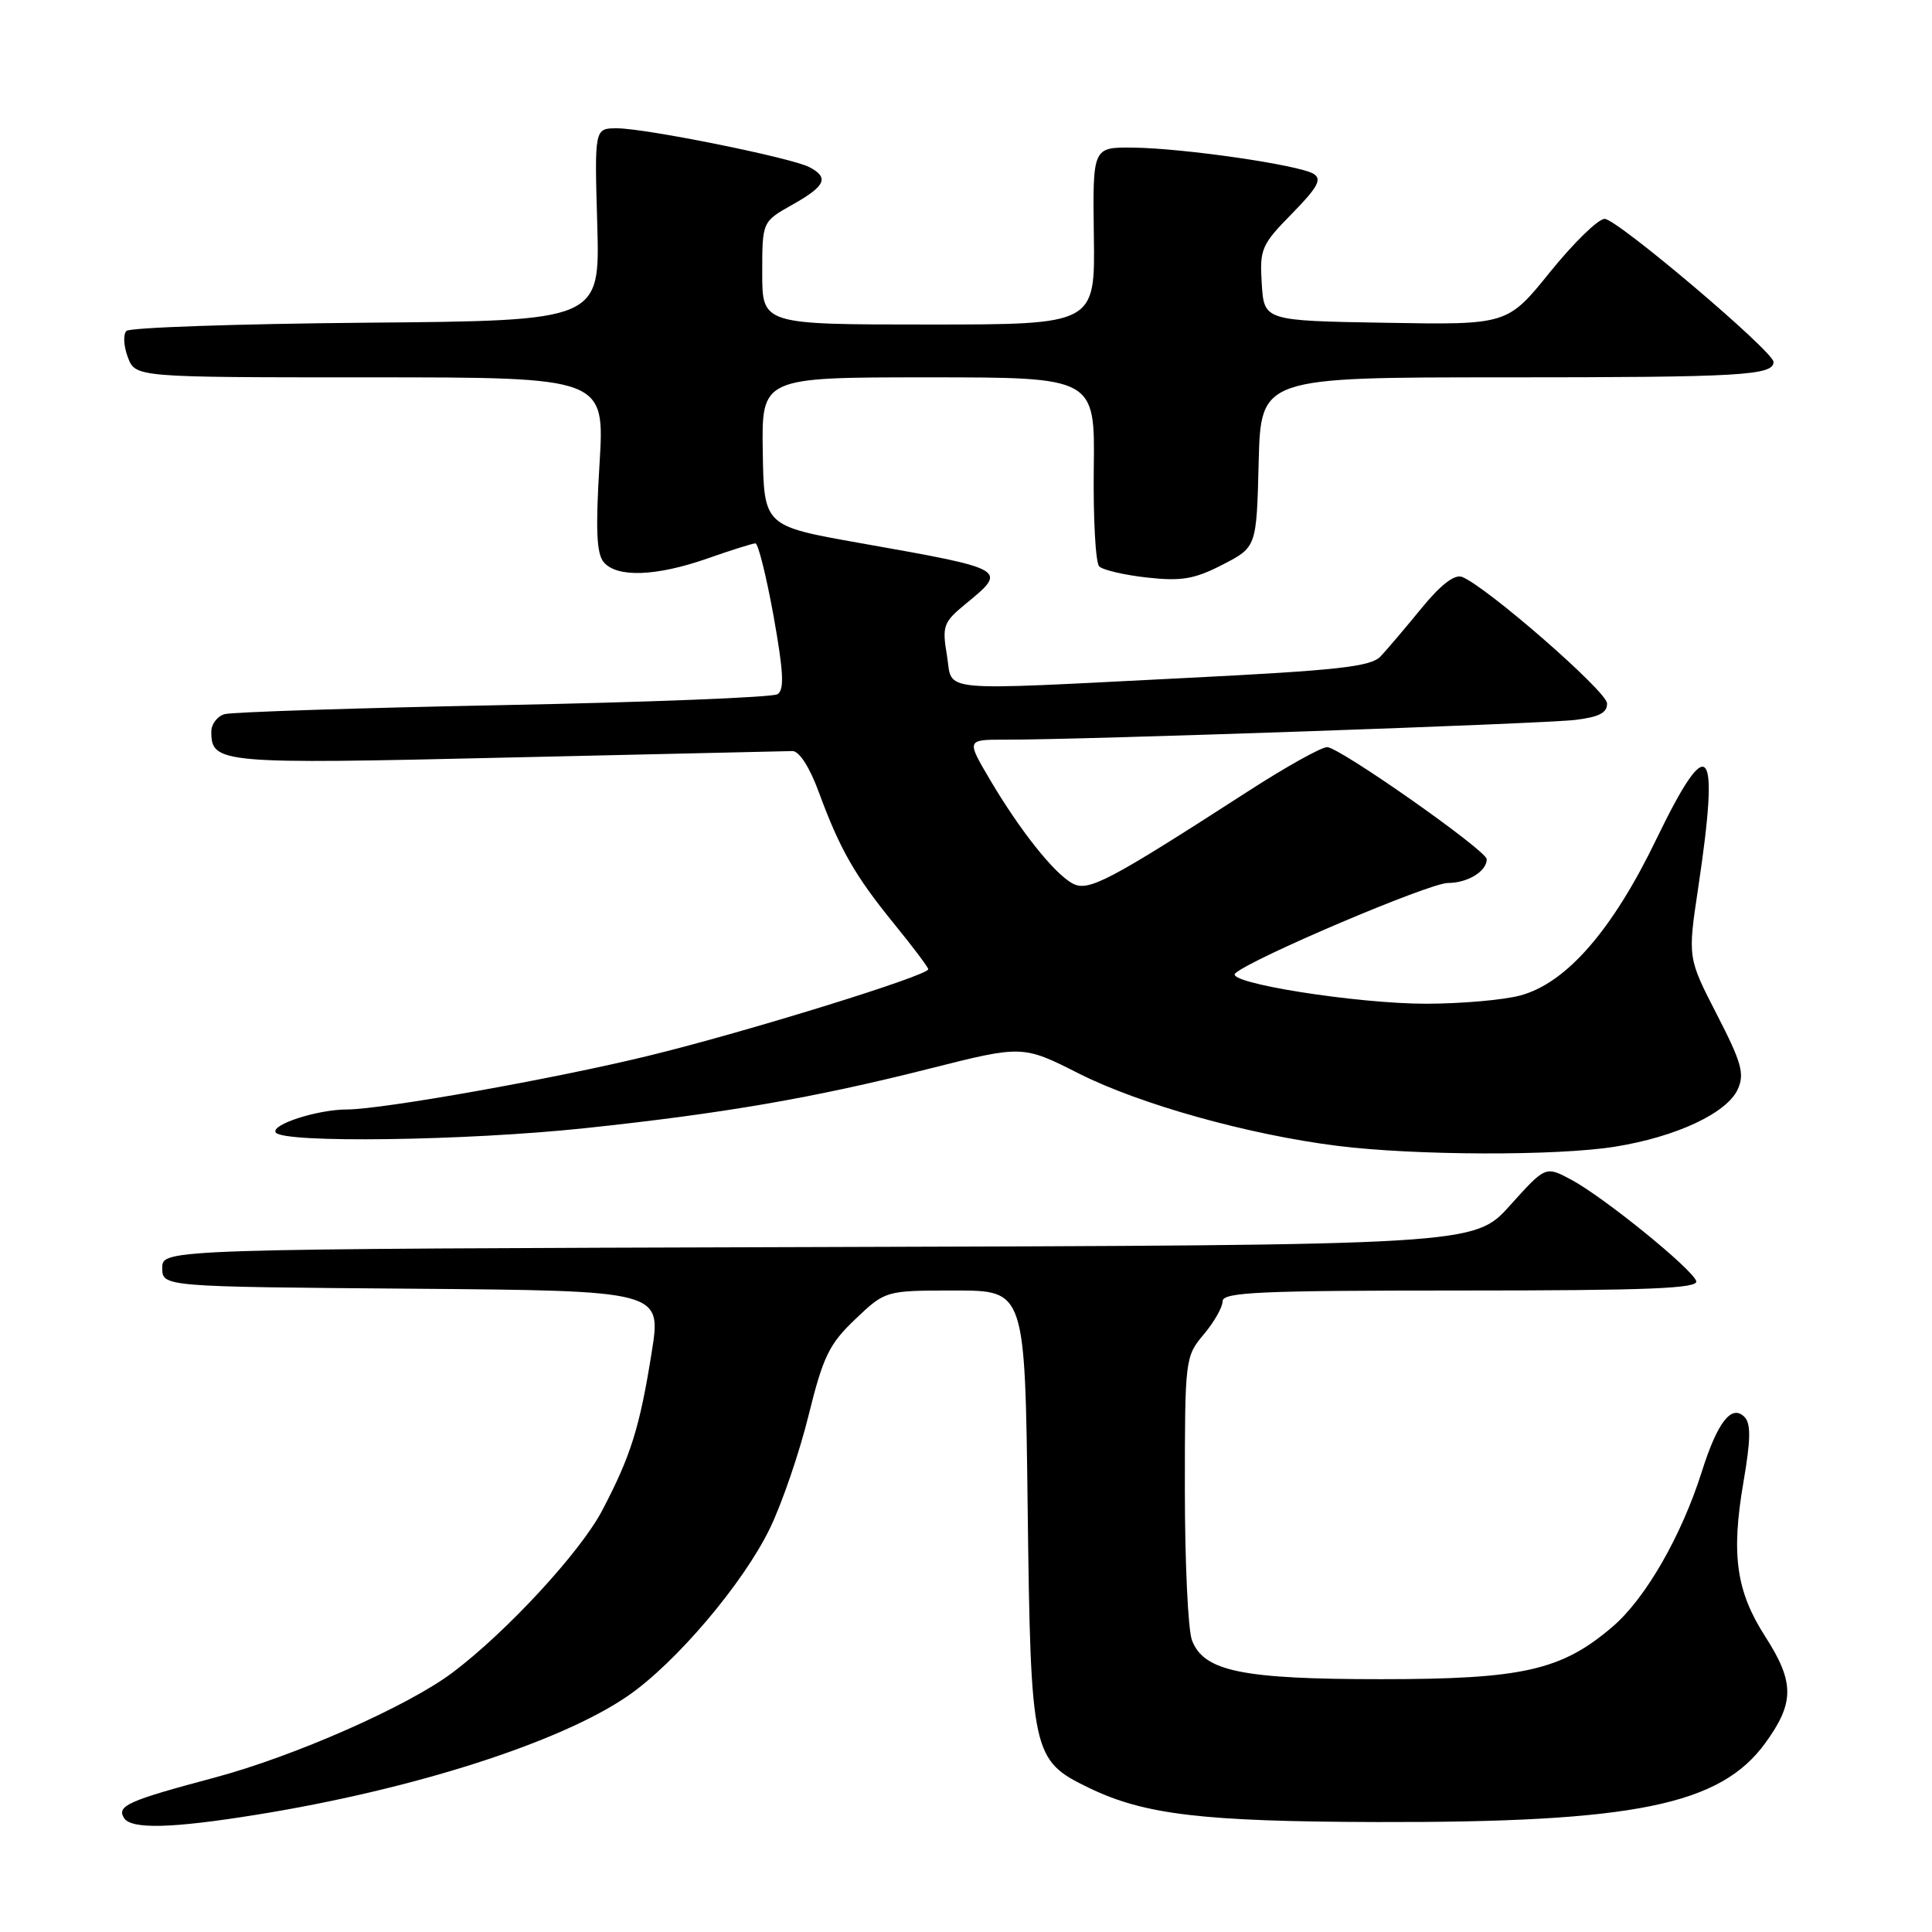 <?xml version="1.0" encoding="UTF-8" standalone="no"?>
<!DOCTYPE svg PUBLIC "-//W3C//DTD SVG 1.1//EN" "http://www.w3.org/Graphics/SVG/1.1/DTD/svg11.dtd" >
<svg xmlns="http://www.w3.org/2000/svg" xmlns:xlink="http://www.w3.org/1999/xlink" version="1.1" viewBox="0 0 256 256">
 <g >
 <path fill="currentColor"
d=" M 34.00 240.46 C 54.76 237.12 74.24 230.88 83.19 224.72 C 89.55 220.34 98.49 209.81 102.02 202.51 C 103.62 199.20 105.93 192.47 107.14 187.54 C 109.07 179.74 109.86 178.10 113.34 174.79 C 117.33 171.00 117.33 171.00 126.57 171.00 C 135.82 171.00 135.82 171.00 136.17 199.75 C 136.58 232.50 136.74 233.24 144.29 236.90 C 151.64 240.46 159.35 241.37 182.50 241.43 C 216.58 241.51 227.95 239.19 233.93 230.94 C 237.79 225.61 237.79 222.90 233.91 216.86 C 230.05 210.85 229.37 206.02 231.01 196.42 C 231.99 190.73 232.02 188.62 231.14 187.74 C 229.44 186.04 227.57 188.44 225.50 195.00 C 222.80 203.53 218.03 211.82 213.68 215.54 C 206.91 221.34 201.78 222.50 183.00 222.50 C 164.57 222.50 159.50 221.46 157.94 217.34 C 157.42 215.98 157.00 206.98 157.00 197.33 C 157.00 180.08 157.04 179.74 159.50 176.82 C 160.88 175.18 162.00 173.21 162.00 172.42 C 162.00 171.22 166.93 171.00 193.58 171.00 C 218.40 171.00 225.08 170.73 224.76 169.75 C 224.22 168.12 212.46 158.58 208.15 156.29 C 204.79 154.50 204.79 154.50 200.07 159.74 C 195.35 164.99 195.35 164.99 108.43 165.24 C 21.50 165.50 21.50 165.50 21.50 168.00 C 21.50 170.50 21.50 170.50 54.58 170.76 C 87.65 171.03 87.65 171.03 86.36 179.14 C 84.77 189.14 83.59 192.92 79.79 200.15 C 76.92 205.63 67.17 216.19 60.00 221.60 C 54.06 226.08 38.99 232.73 28.33 235.57 C 16.96 238.60 15.44 239.29 16.43 240.89 C 17.37 242.41 22.73 242.28 34.00 240.46 Z  M 214.00 151.94 C 222.08 150.65 228.82 147.50 230.26 144.34 C 231.19 142.29 230.78 140.81 227.49 134.42 C 223.63 126.91 223.63 126.91 225.01 117.71 C 227.91 98.39 226.48 96.71 219.46 111.23 C 213.65 123.25 207.58 130.23 201.50 131.89 C 199.30 132.50 193.68 132.99 189.00 133.00 C 179.76 133.00 162.33 130.24 163.67 128.98 C 165.71 127.07 189.39 117.00 191.85 117.00 C 194.48 117.00 197.00 115.45 197.00 113.85 C 197.00 112.71 177.48 99.00 175.85 99.00 C 175.08 99.00 170.41 101.60 165.47 104.79 C 146.87 116.79 144.22 118.19 142.13 117.07 C 139.69 115.76 135.15 110.05 131.14 103.25 C 128.05 98.00 128.05 98.00 133.28 98.01 C 143.05 98.04 204.48 95.91 208.75 95.39 C 211.90 95.01 212.99 94.44 212.94 93.19 C 212.89 91.59 196.91 77.67 193.72 76.44 C 192.73 76.07 190.88 77.50 188.36 80.59 C 186.23 83.19 183.80 86.06 182.94 86.97 C 181.65 88.34 177.34 88.82 157.44 89.82 C 123.36 91.53 126.31 91.81 125.47 86.82 C 124.82 82.97 125.01 82.44 127.89 80.07 C 133.57 75.41 133.65 75.45 113.86 71.94 C 101.23 69.70 101.23 69.70 101.07 59.85 C 100.92 50.00 100.92 50.00 123.01 50.00 C 145.09 50.00 145.09 50.00 144.93 62.09 C 144.85 68.74 145.17 74.57 145.65 75.05 C 146.13 75.53 149.00 76.20 152.01 76.53 C 156.56 77.03 158.27 76.74 162.00 74.82 C 166.50 72.50 166.50 72.50 166.78 61.25 C 167.07 50.00 167.07 50.00 199.45 50.00 C 230.66 50.00 235.00 49.75 235.00 47.96 C 235.00 46.57 214.26 29.00 212.62 29.00 C 211.78 29.00 208.53 32.16 205.41 36.02 C 199.74 43.05 199.74 43.05 183.62 42.77 C 167.50 42.50 167.50 42.50 167.19 37.60 C 166.90 33.00 167.14 32.43 171.19 28.31 C 174.61 24.82 175.20 23.74 174.06 23.04 C 172.16 21.86 156.87 19.64 150.14 19.56 C 144.78 19.50 144.78 19.50 144.94 31.25 C 145.11 43.00 145.11 43.00 123.05 43.00 C 101.00 43.00 101.00 43.00 101.00 36.18 C 101.00 29.37 101.00 29.37 105.00 27.12 C 109.39 24.65 109.90 23.54 107.25 22.15 C 104.92 20.91 85.52 17.00 81.75 17.00 C 78.77 17.00 78.77 17.00 79.14 29.75 C 79.50 42.50 79.50 42.50 48.54 42.76 C 31.50 42.91 17.20 43.40 16.75 43.85 C 16.30 44.30 16.38 45.87 16.94 47.34 C 17.95 50.00 17.95 50.00 49.05 50.00 C 80.14 50.00 80.14 50.00 79.44 61.48 C 78.91 70.11 79.04 73.35 79.99 74.48 C 81.72 76.57 86.96 76.38 93.74 74.00 C 96.87 72.90 99.73 72.00 100.10 72.00 C 100.46 72.00 101.54 76.33 102.50 81.62 C 103.83 89.06 103.95 91.41 103.02 91.99 C 102.35 92.40 85.99 93.05 66.65 93.43 C 47.32 93.81 30.71 94.35 29.75 94.63 C 28.79 94.91 28.00 95.95 28.00 96.94 C 28.00 101.17 29.12 101.27 67.24 100.38 C 87.18 99.92 104.17 99.53 105.00 99.52 C 105.90 99.51 107.29 101.66 108.51 105.00 C 111.29 112.55 113.29 116.05 118.52 122.47 C 120.98 125.49 123.00 128.18 123.00 128.43 C 123.00 129.27 98.76 136.77 86.00 139.88 C 73.49 142.94 50.71 146.99 46.00 147.01 C 42.08 147.01 35.89 149.01 36.53 150.05 C 37.42 151.50 61.77 151.16 77.50 149.49 C 95.88 147.54 107.76 145.49 123.00 141.64 C 135.50 138.48 135.50 138.48 143.00 142.27 C 151.05 146.33 165.41 150.35 177.20 151.83 C 187.48 153.12 206.31 153.18 214.00 151.94 Z "/>
</g>
</svg>